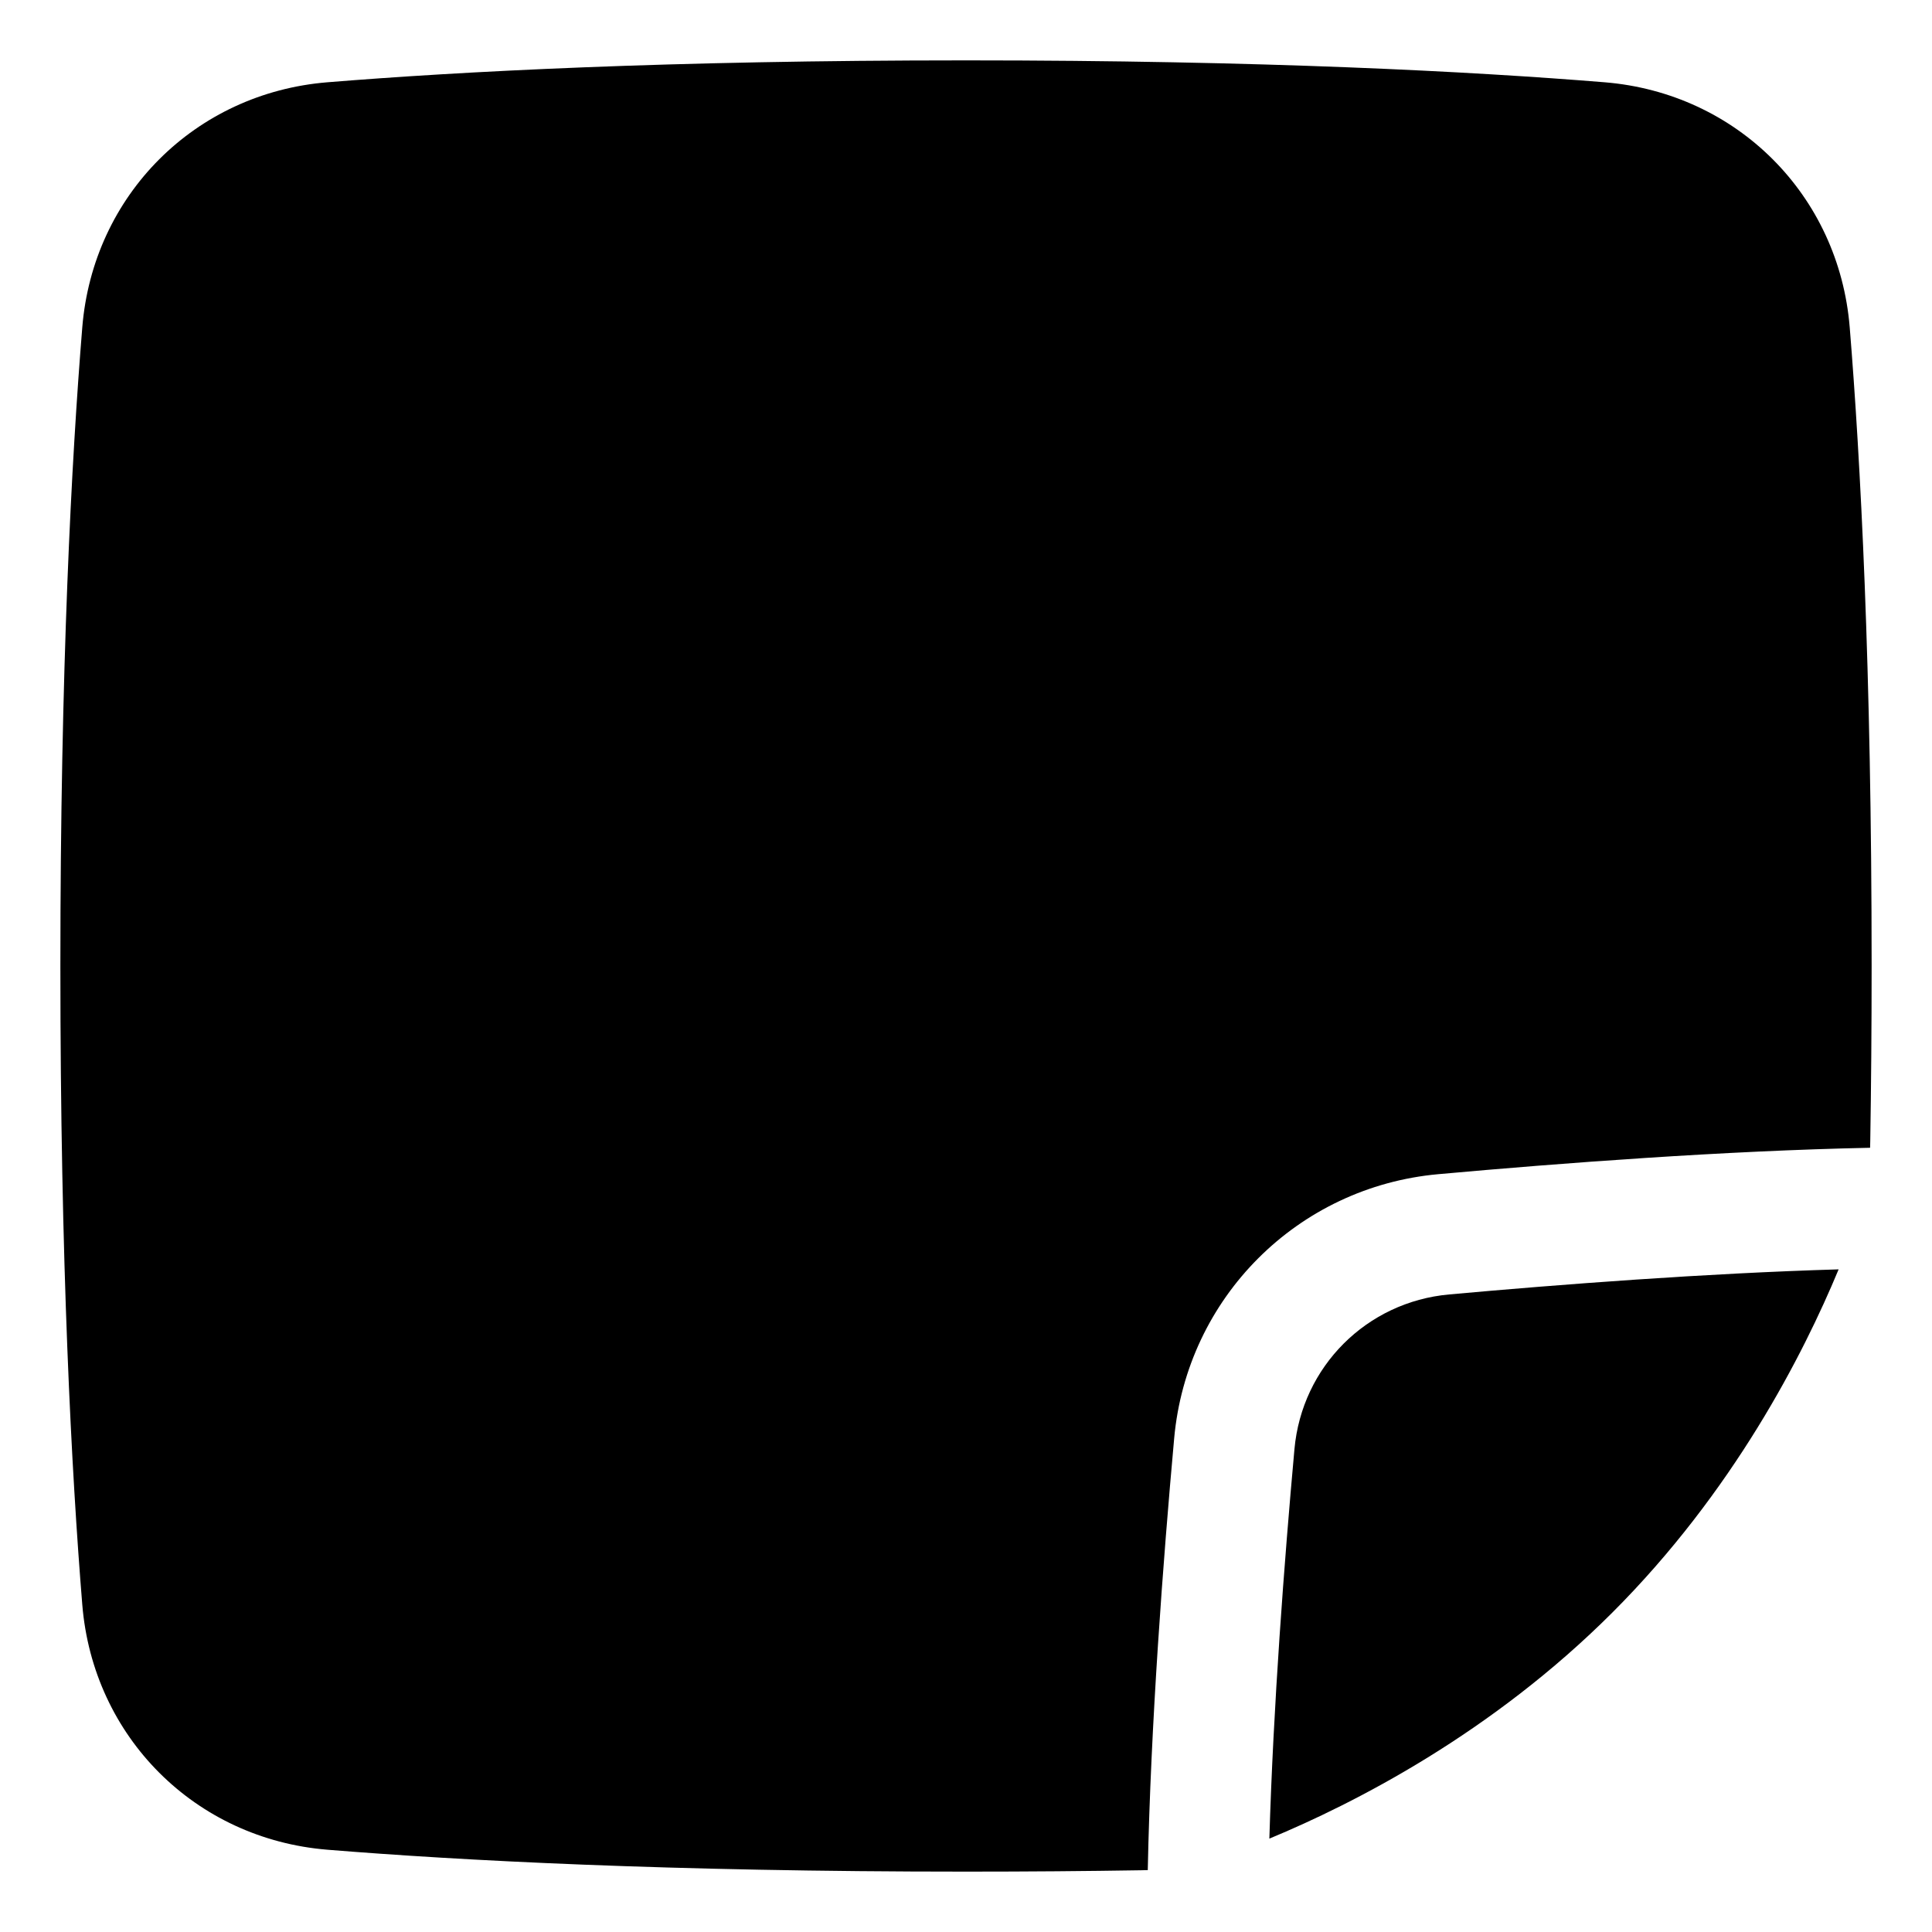 <svg xmlns="http://www.w3.org/2000/svg" fill="none" viewBox="0 0 48 48" id="New-Sticky-Note--Streamline-Plump"><desc>New Sticky Note Streamline Icon: https://streamlinehq.com</desc><g id="new-sticky-note--empty-common-file"><path id="Union" fill="#000000" fill-rule="evenodd" d="M24 1.5c-7.401 0 -12.593 0.278 -15.864 0.544 -3.288 0.267 -5.825 2.804 -6.092 6.092C1.778 11.407 1.5 16.599 1.5 24c0 7.401 0.278 12.593 0.544 15.864 0.267 3.288 2.804 5.825 6.092 6.092 3.272 0.266 8.463 0.544 15.864 0.544 1.547 0 2.997 -0.012 4.353 -0.034 0.054 -0.001 0.109 -0.002 0.163 -0.004 0.073 -3.619 0.381 -7.685 0.656 -10.727 0.316 -3.495 3.067 -6.247 6.563 -6.563 3.042 -0.275 7.108 -0.582 10.727 -0.656 0.002 -0.054 0.003 -0.109 0.004 -0.163 0.022 -1.356 0.034 -2.807 0.034 -4.353 0 -7.401 -0.278 -12.593 -0.544 -15.864 -0.267 -3.288 -2.804 -5.825 -6.092 -6.092C36.593 1.778 31.401 1.5 24 1.5Zm16.061 38.561c-3 3 -6.4 4.738 -8.524 5.619 0.097 -3.289 0.371 -6.888 0.623 -9.675 0.185 -2.052 1.793 -3.66 3.845 -3.845 2.788 -0.252 6.386 -0.526 9.675 -0.623 -0.882 2.124 -2.619 5.524 -5.619 8.524Z" clip-rule="evenodd" stroke-width="1"></path></g></svg>